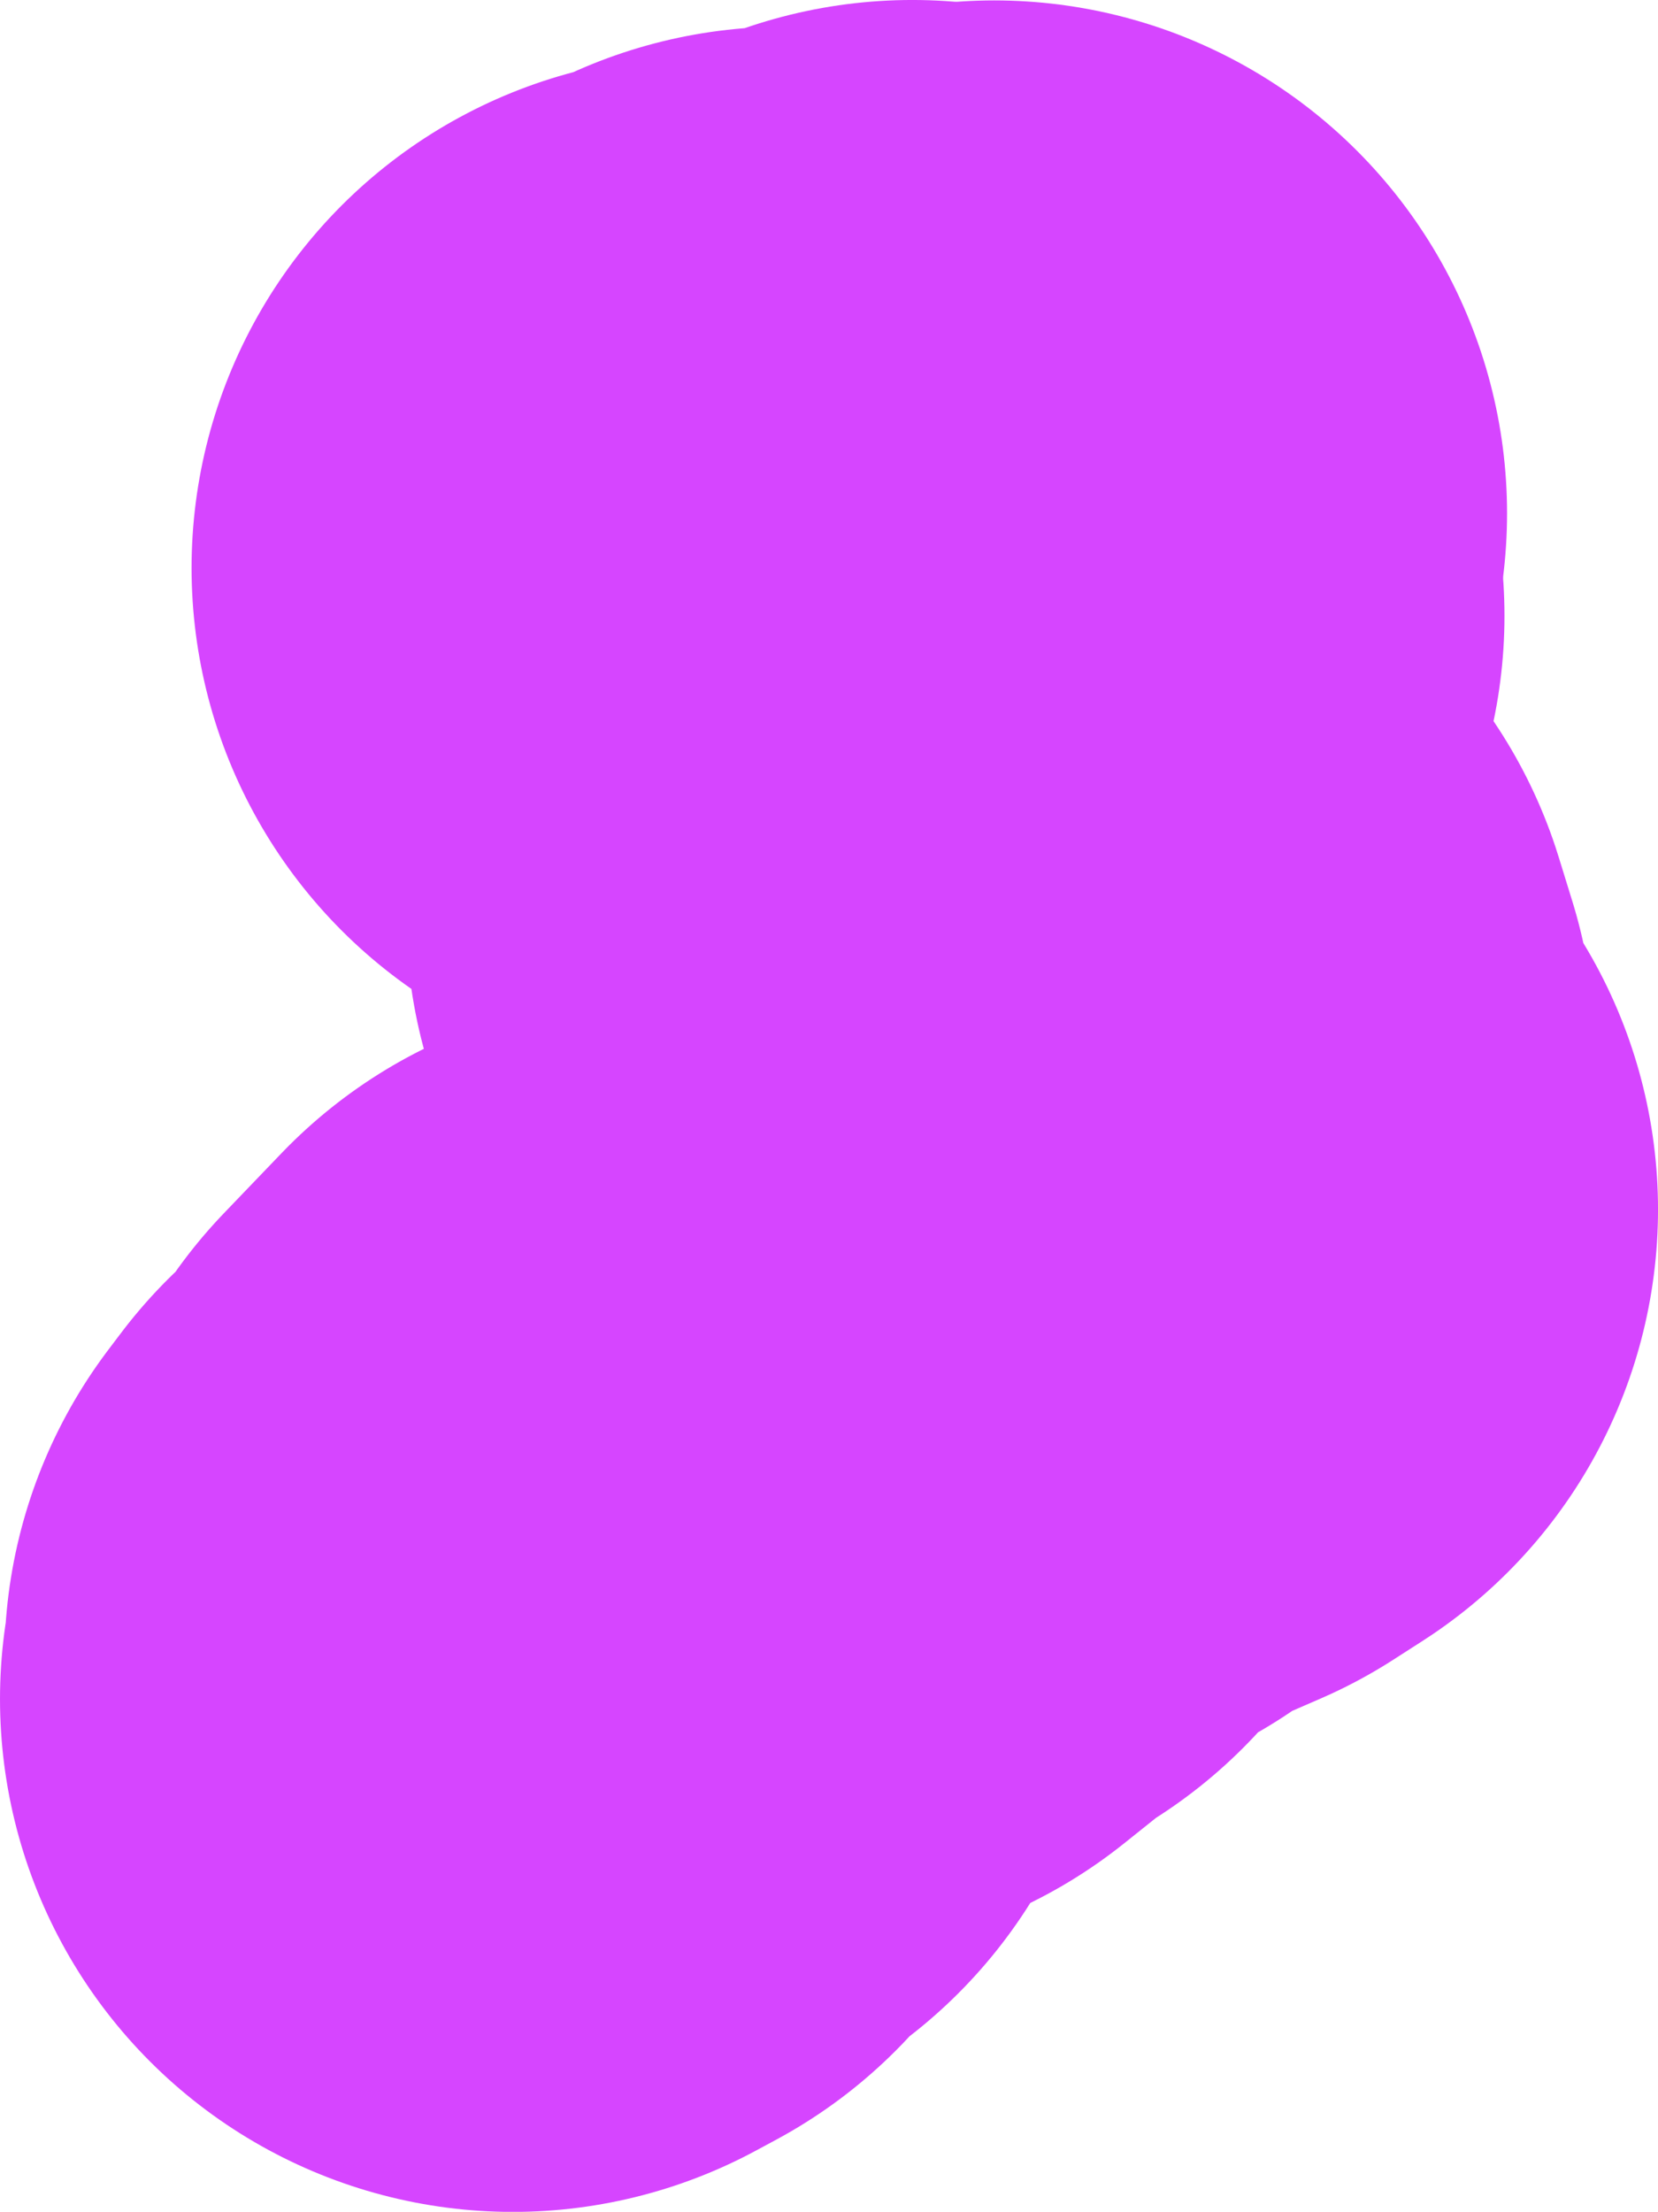 <svg version="1.1" xmlns="http://www.w3.org/2000/svg" xmlns:xlink="http://www.w3.org/1999/xlink" width="116.393" height="155.257" viewBox="0,0,116.393,155.257"><g transform="translate(-10.341,-199.898)"><g data-paper-data="{&quot;isPaintingLayer&quot;:true}" fill="none" fill-rule="evenodd" stroke="#d645ff" stroke-width="72" stroke-linecap="round" stroke-linejoin="round" stroke-miterlimit="4" stroke-dasharray="" stroke-dashoffset="0" style="mix-blend-mode: normal"><g><path d="M59.789,239.767l3.509,-0.28l2.12,-1.72l4.489,-0.24l3.09,0.45l-0.63,-1.22l2.02,-0.86l-0.08,4.599l3.819,2.48l1.83,0.15l-2.57,4.299l0.72,1.97l-1.58,0.32l0.05,2.73l-1.12,4.209l-1.13,1.9l0.32,2.93l1.18,1.22l-0.98,1.42l1.98,1.83l2.86,-2.03l2.91,5.509l2.77,1.25l0.96,3.11l-0.69,2.33l-5.299,5.029l-0.59,2.53l4.509,-0.9l3.539,0.75l-2.37,0.39l2.26,1.27l2.28,-1.31l0.77,0.92l-2.04,1.31l-5.939,2.58l-2,1.57l-2.97,0.3l-2.45,2.62l-2.58,0.38l-0.61,3.579l-0.76,-1.13l-1.27,2.49l-3.339,2.67l-4.409,2.18l-2.36,1.95l-3.939,0.48l-4.039,4.209l2.72,0.19l-1.83,1.66l-0.76,2.52l-4.609,0.82l-0.9,1.19l1.1,2.03l-1.41,0.76"/><path d="M80.136,235.928l-1.63,3.839l-0.16,2.48l-3.469,-1.7l-0.22,-1.15l2.57,-1.04l0.31,-1.29l2.6,-1.14"/></g></g></g></svg>
